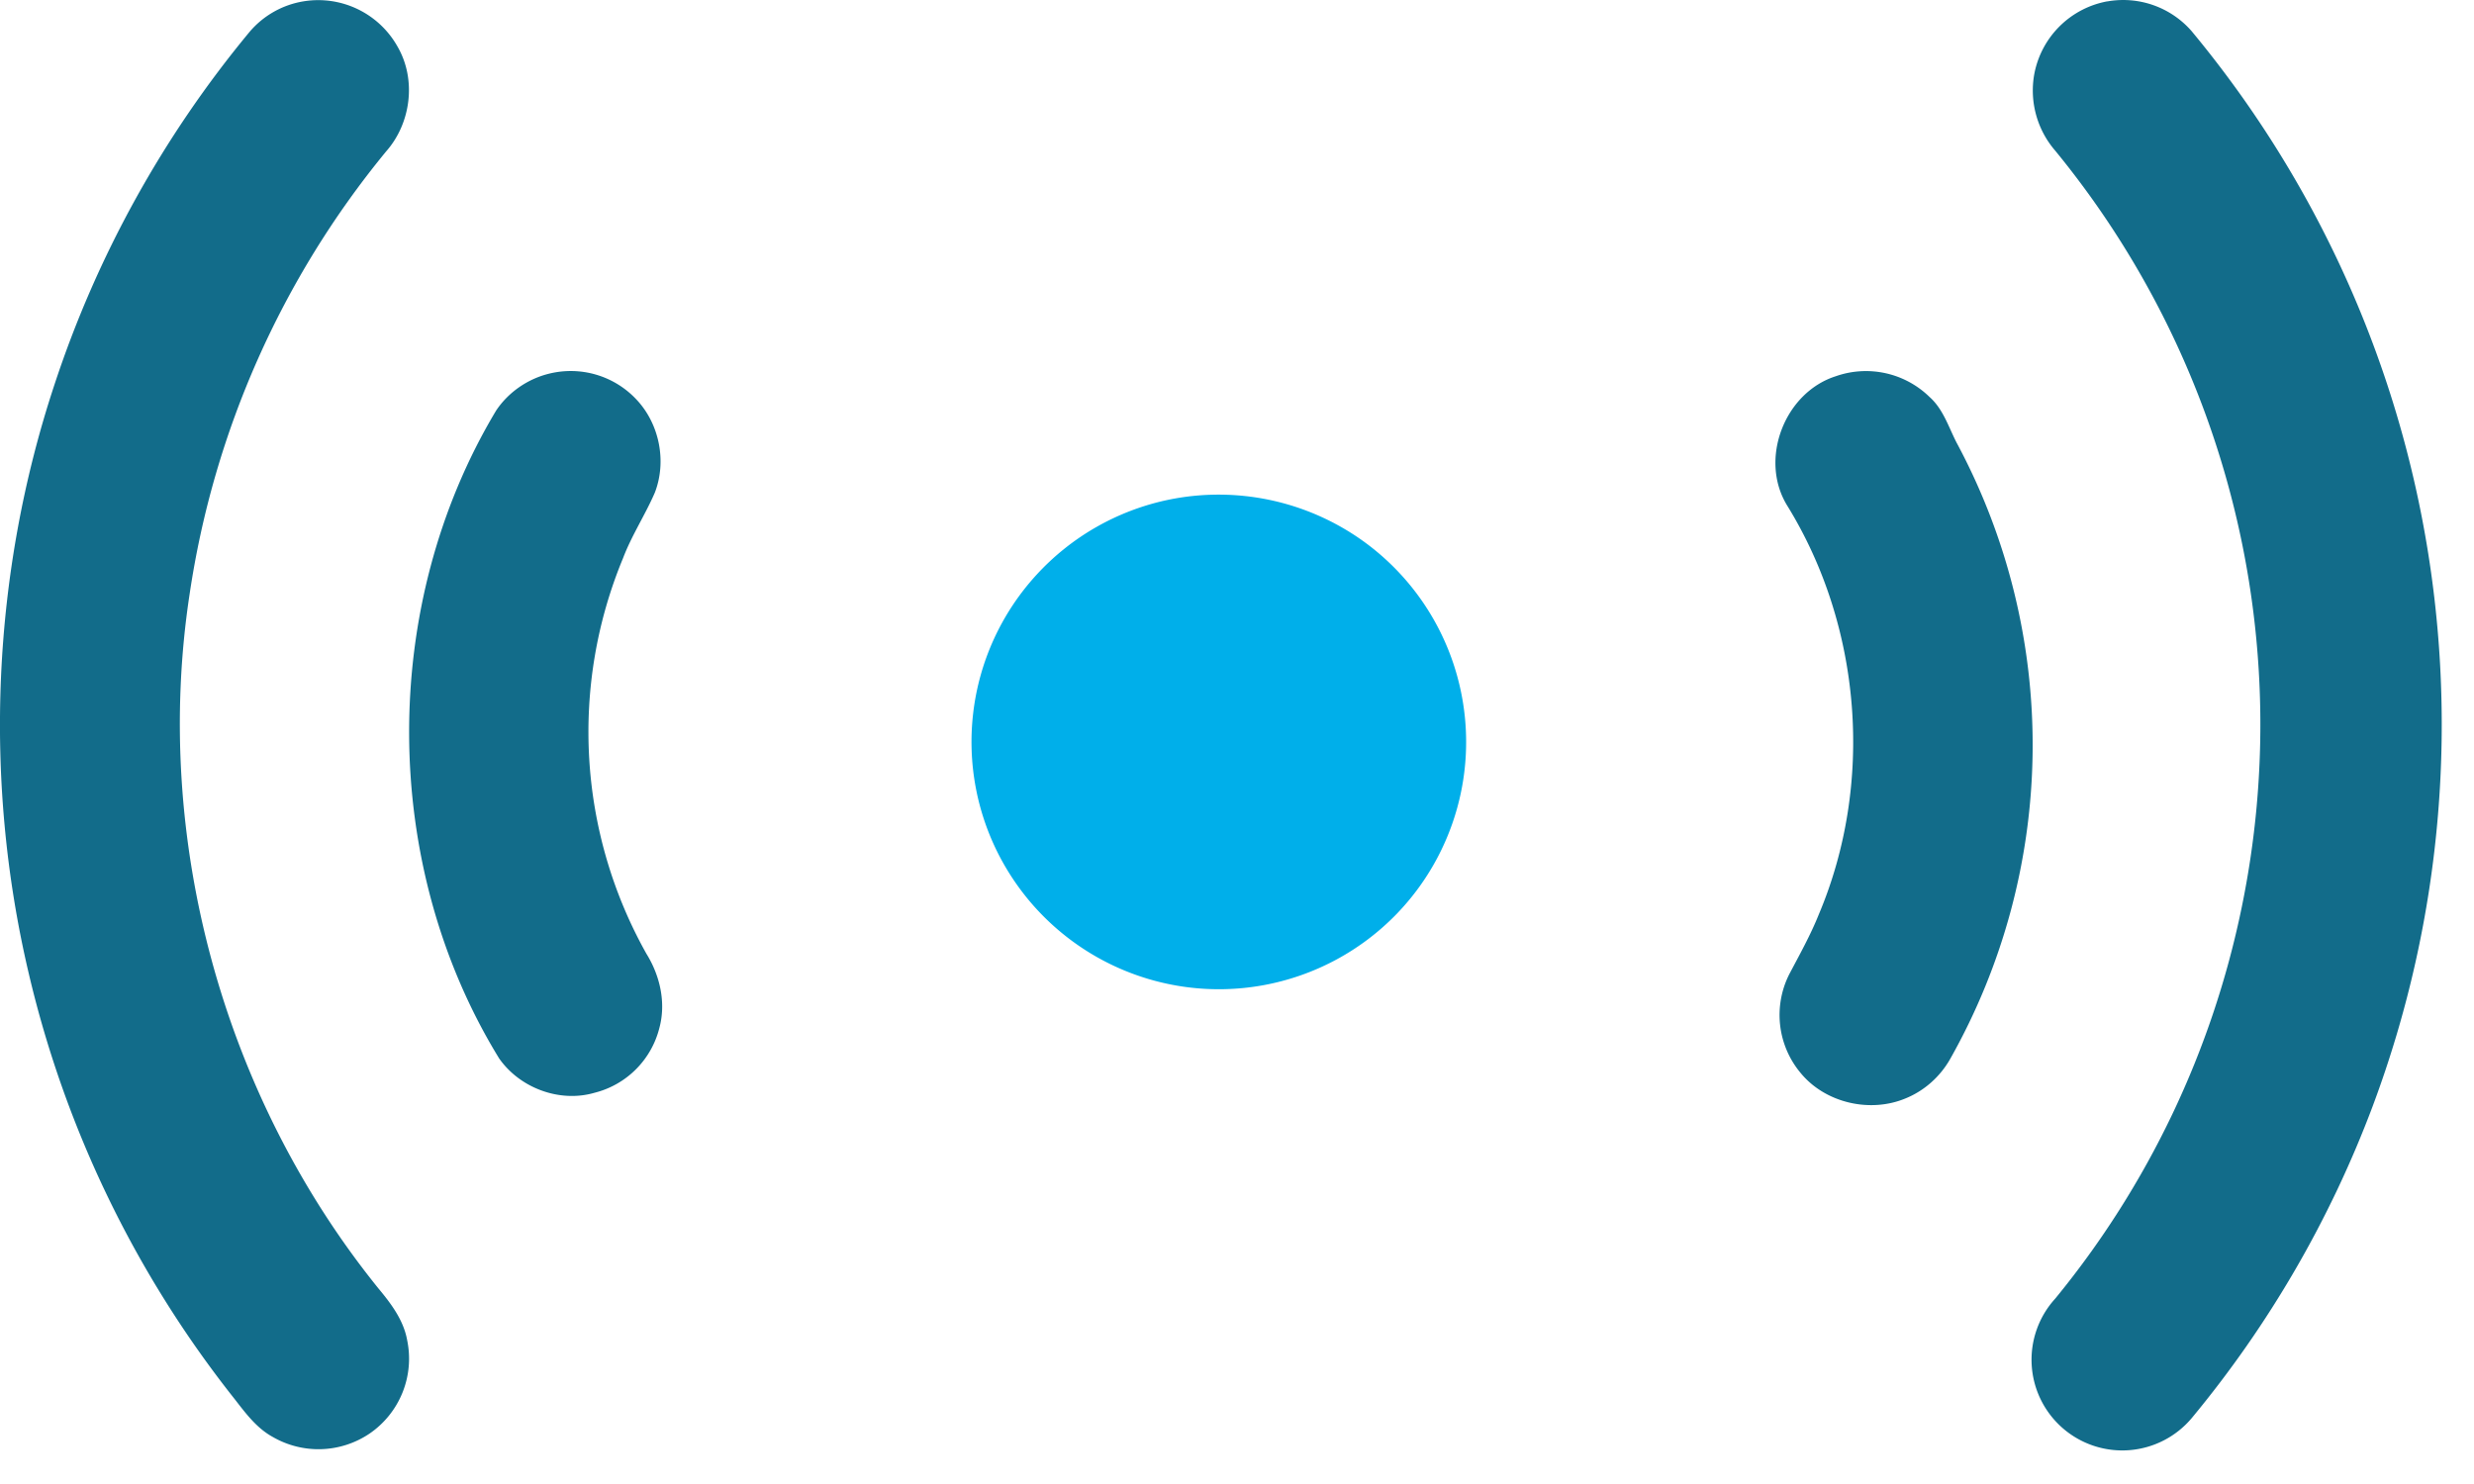 <svg width="40" height="24" fill="none" xmlns="http://www.w3.org/2000/svg"><path d="M34.071.023a1.467 1.467 0 011.362.479 17.53 17.53 0 013.722 7.855 17.619 17.619 0 01-.794 9.535 17.591 17.591 0 01-2.923 5.04 1.467 1.467 0 11-2.209-1.93 14.626 14.626 0 003.017-6.336A14.643 14.643 0 0033.23 2.438a1.49 1.49 0 01-.342-1.225A1.472 1.472 0 0134.07.022z" fill="#126C8A"/><path d="M29.683 6.084a1.47 1.47 0 011.514.336c.22.195.306.482.436.736a10.335 10.335 0 01-.1 9.966c-.162.288-.42.52-.729.644-.57.236-1.288.072-1.685-.406a1.461 1.461 0 01-.188-1.608c.167-.317.342-.63.475-.962.897-2.121.698-4.657-.512-6.616-.457-.747-.042-1.826.789-2.09zM4.905.022A1.47 1.47 0 016.431.76c.304.531.214 1.235-.189 1.69a14.658 14.658 0 00-3.176 7.156c-.604 3.956.544 8.13 3.058 11.238.203.244.402.51.459.83a1.468 1.468 0 01-.61 1.512 1.476 1.476 0 01-1.563.053c-.26-.142-.438-.383-.615-.611a17.515 17.515 0 01-3.334-6.901c-.735-3.13-.59-6.462.422-9.514A17.53 17.53 0 014.033.518a1.45 1.45 0 01.872-.496z" fill="#126C8A"/><path d="M8.874 6.044a1.454 1.454 0 011.415.416c.373.394.494 1.002.298 1.508-.156.36-.374.69-.514 1.06a7.334 7.334 0 00.378 6.396c.22.354.32.791.21 1.2a1.444 1.444 0 01-1.053 1.05c-.563.162-1.204-.079-1.538-.557-1.924-3.134-1.94-7.324-.048-10.478.197-.295.508-.51.852-.595z" fill="#126C8A"/><path d="M18.884 8.084a4.01 4.01 0 013.145.659 4.003 4.003 0 01.55 6.04 4 4 0 11-3.695-6.699z" fill="#00AFEA"/></svg>
